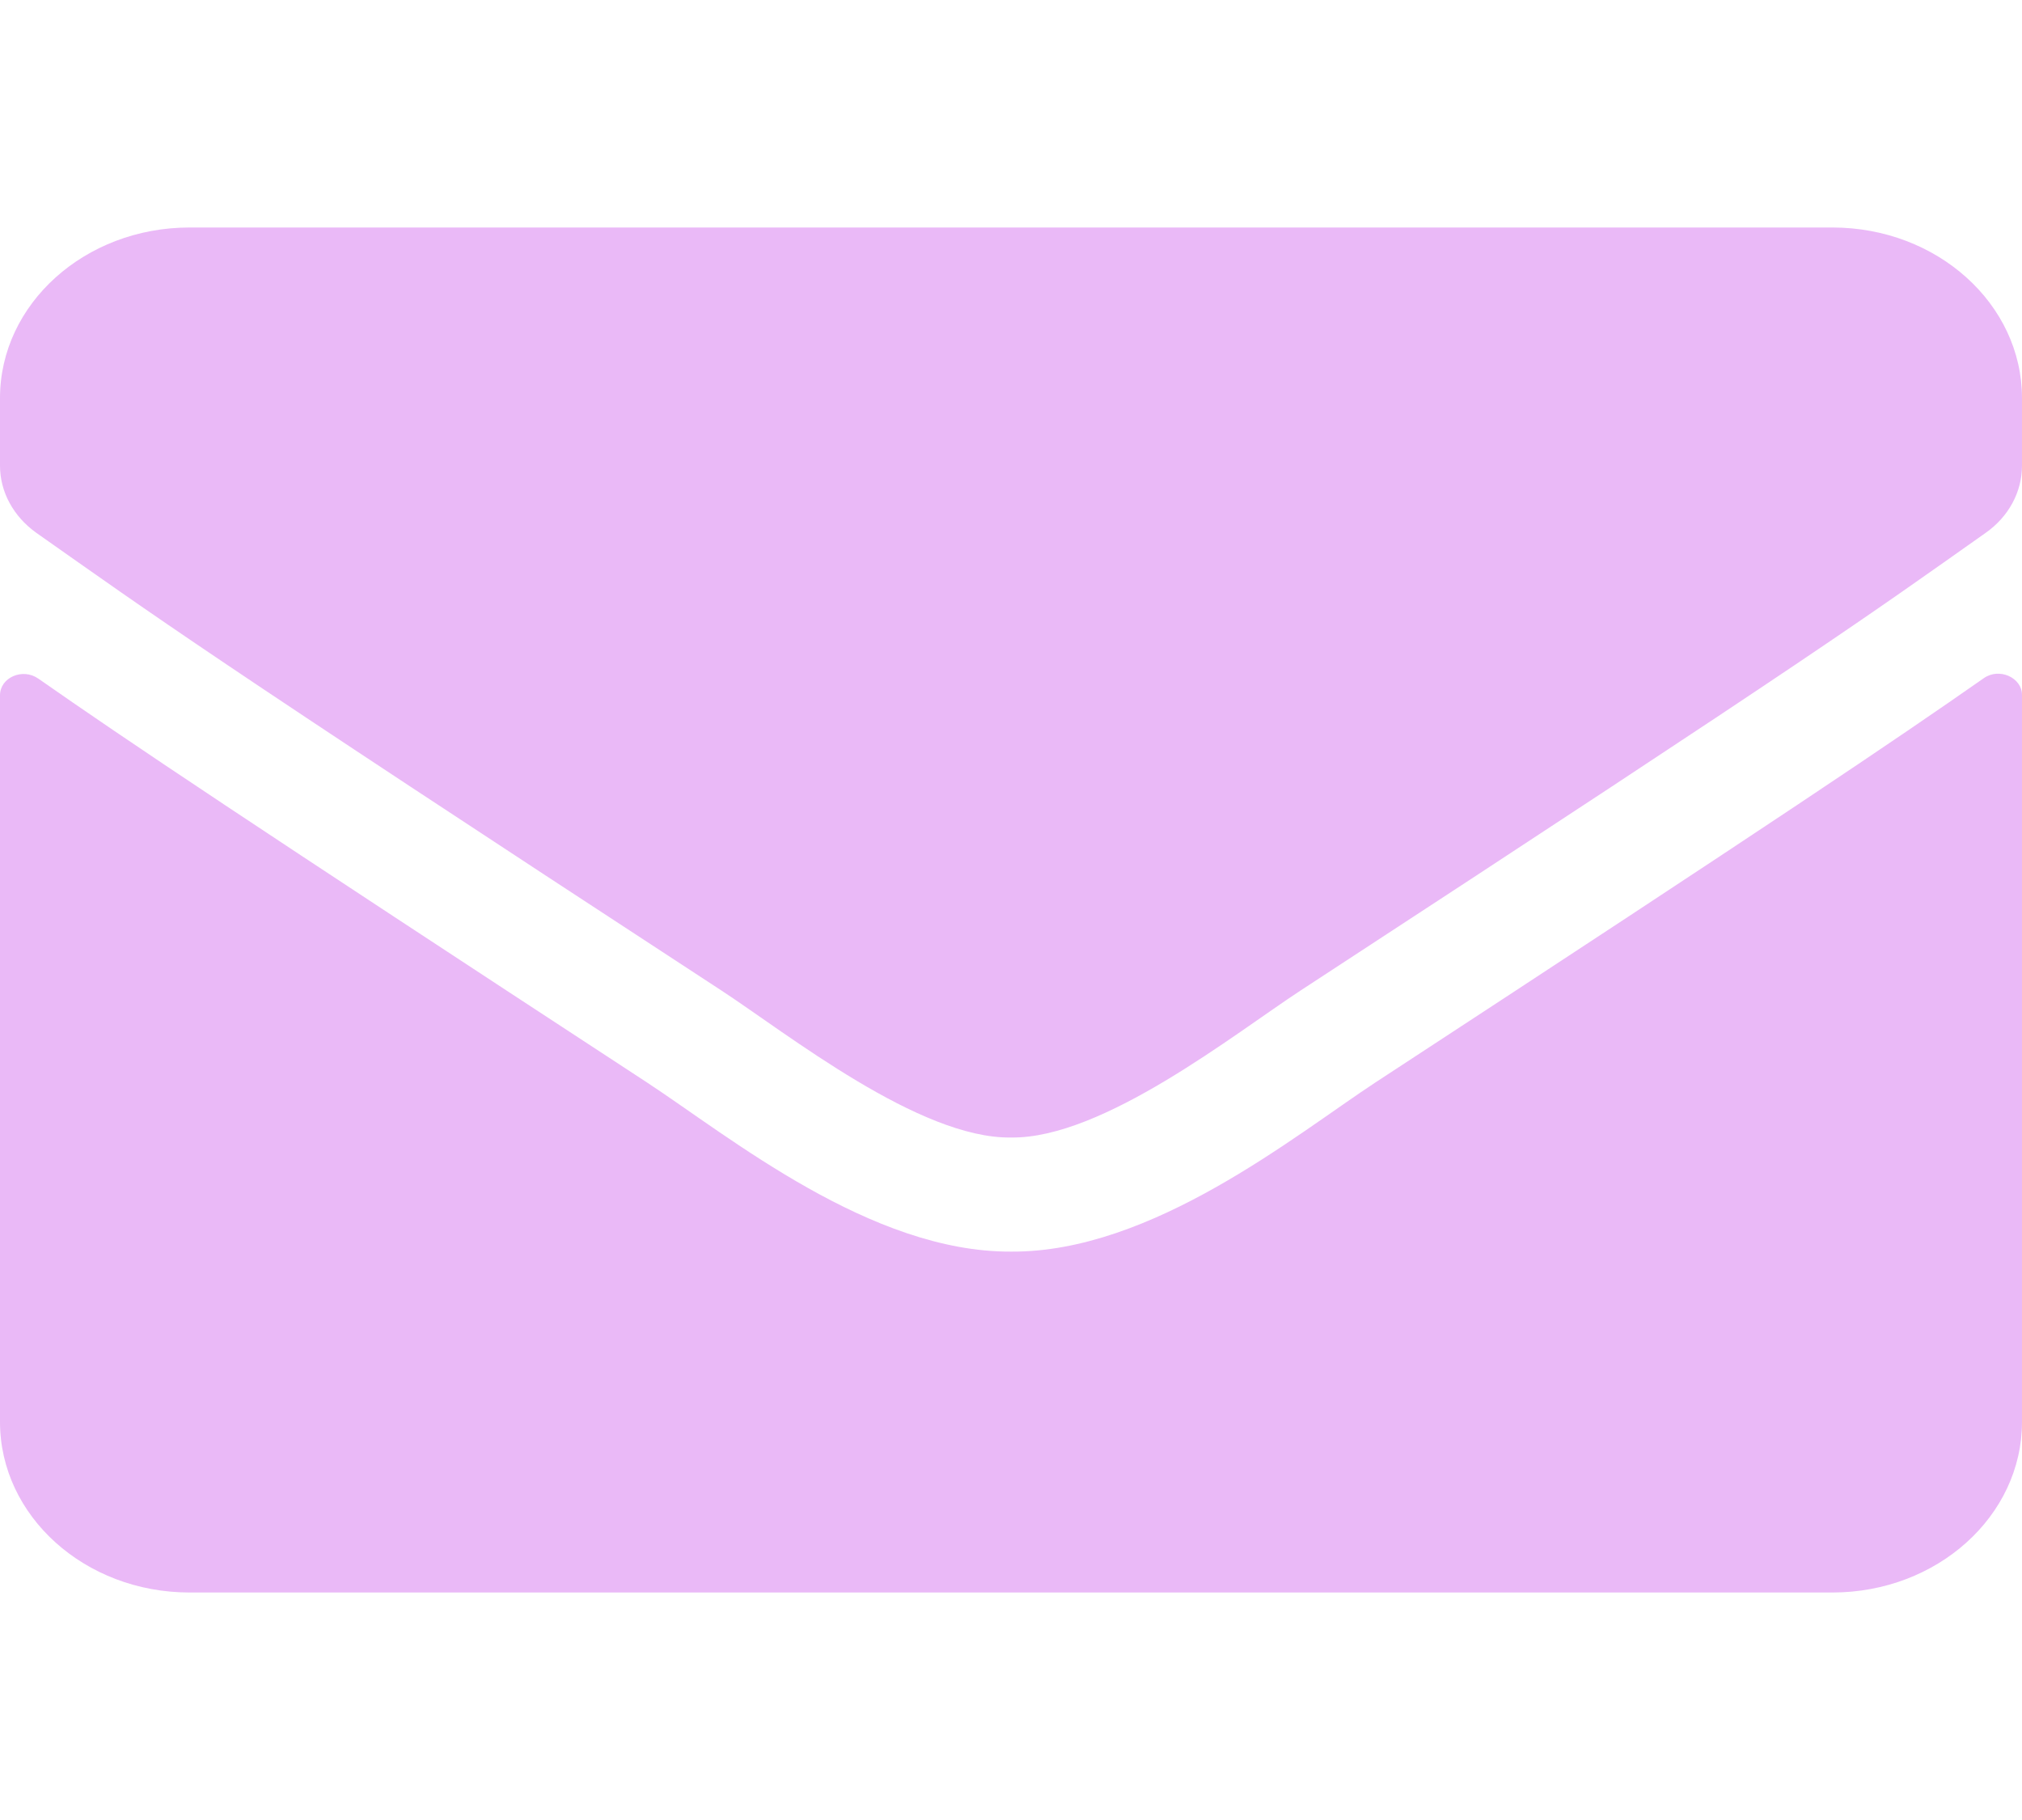 <svg width="40" height="36" viewBox="0 0 40 36" fill="none" xmlns="http://www.w3.org/2000/svg">
<path d="M39.242 13.416C39.547 13.198 40 13.402 40 13.746V28.125C40 29.988 38.32 31.5 36.25 31.5H3.75C1.68 31.5 0 29.988 0 28.125V13.753C0 13.402 0.445 13.205 0.758 13.423C2.508 14.646 4.828 16.2 12.797 21.41C14.445 22.493 17.227 24.771 20 24.757C22.789 24.778 25.625 22.451 27.211 21.41C35.18 16.2 37.492 14.639 39.242 13.416ZM20 22.5C21.812 22.528 24.422 20.447 25.734 19.589C36.102 12.818 36.891 12.227 39.281 10.54C39.734 10.223 40 9.731 40 9.211V7.875C40 6.012 38.32 4.5 36.25 4.5H3.75C1.68 4.5 0 6.012 0 7.875V9.211C0 9.731 0.266 10.216 0.719 10.54C3.109 12.22 3.898 12.818 14.266 19.589C15.578 20.447 18.188 22.528 20 22.5Z" fill="#EAB9F7"/>
</svg>
